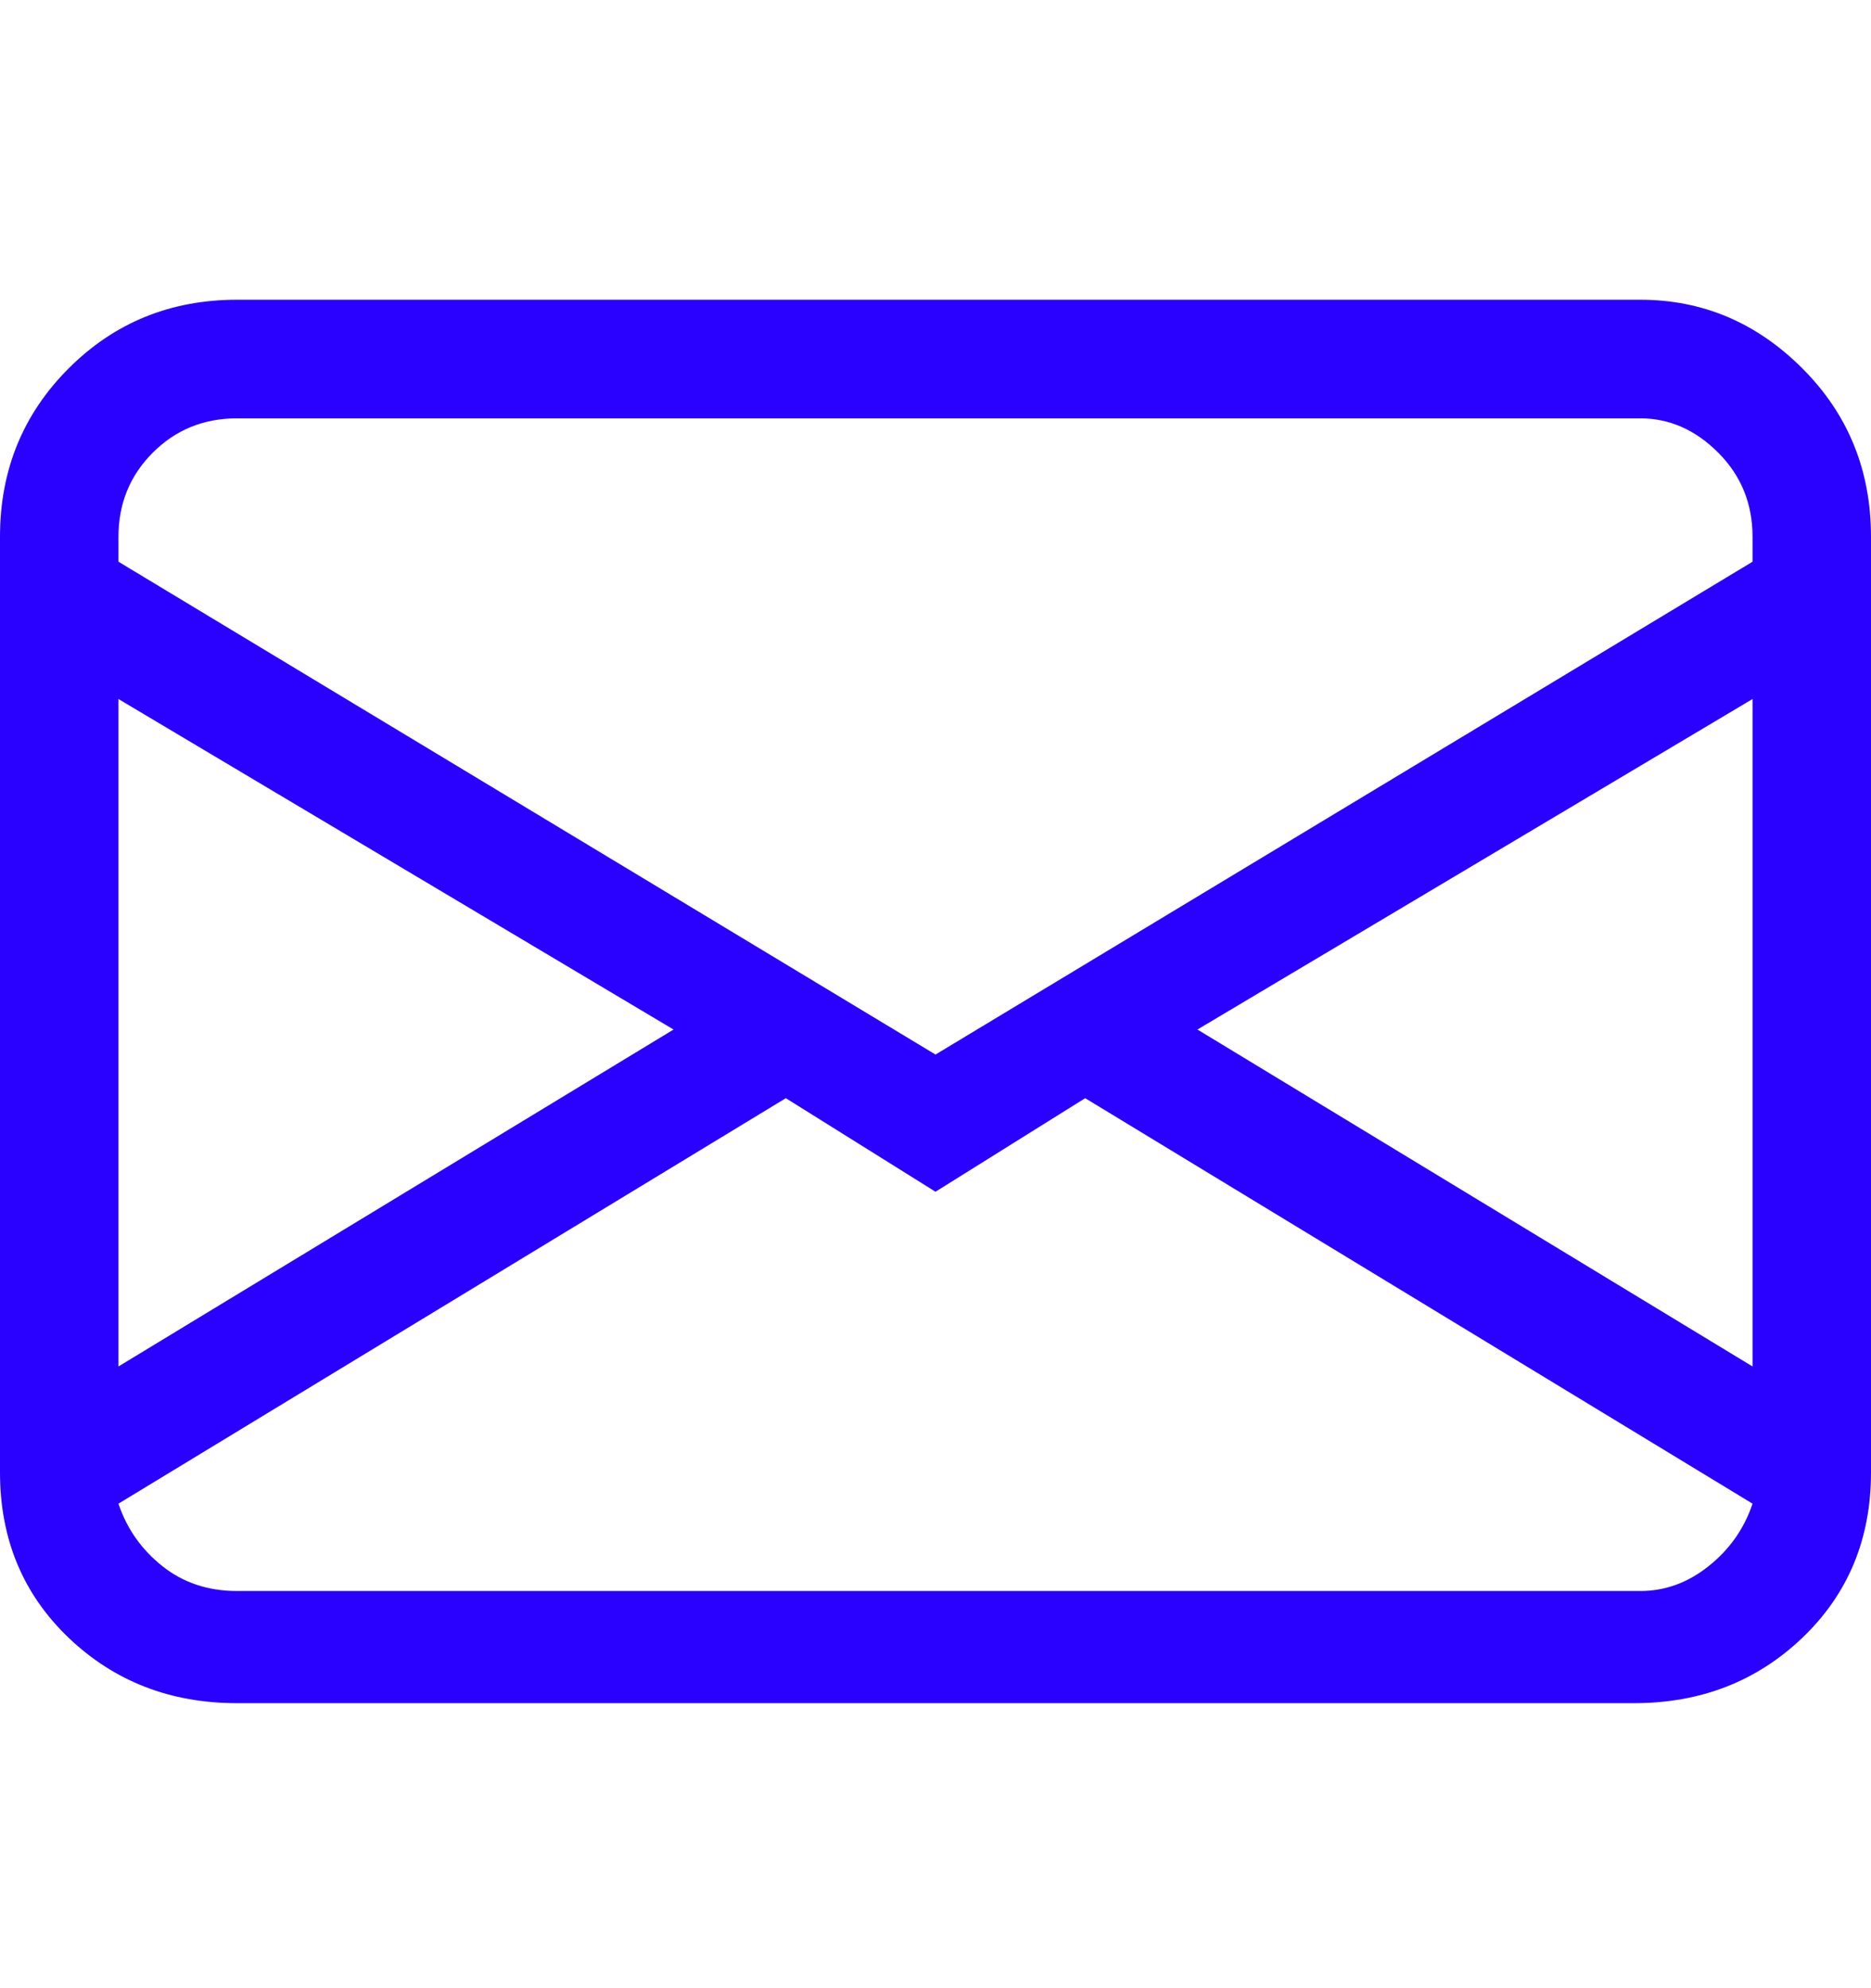 <svg width="16" height="17" viewBox="0 0 16 17" fill="none" xmlns="http://www.w3.org/2000/svg">
<path d="M0 4.59C0 4.021 0.196 3.541 0.587 3.15C0.978 2.759 1.458 2.563 2.027 2.563H14.027C14.56 2.563 15.022 2.759 15.413 3.15C15.804 3.541 16 4.021 16 4.59V12.59C16 13.159 15.804 13.63 15.413 14.004C15.022 14.377 14.542 14.563 13.973 14.563H2.027C1.458 14.563 0.978 14.377 0.587 14.004C0.196 13.63 0 13.159 0 12.59V4.59ZM2.027 3.577C1.742 3.577 1.502 3.675 1.307 3.87C1.111 4.066 1.013 4.306 1.013 4.59V4.803L8 9.017L14.987 4.803V4.59C14.987 4.306 14.889 4.066 14.693 3.87C14.498 3.675 14.276 3.577 14.027 3.577H2.027ZM14.987 5.977L10.24 8.803L14.987 11.684V5.977ZM14.987 12.857L9.28 9.39L8 10.19L6.72 9.39L1.013 12.857C1.084 13.07 1.209 13.248 1.387 13.39C1.564 13.532 1.778 13.604 2.027 13.604H14.027C14.24 13.604 14.436 13.532 14.613 13.39C14.791 13.248 14.916 13.07 14.987 12.857ZM1.013 11.684L5.76 8.803L1.013 5.977V11.684Z" fill="#2A00FF"/>
</svg>
